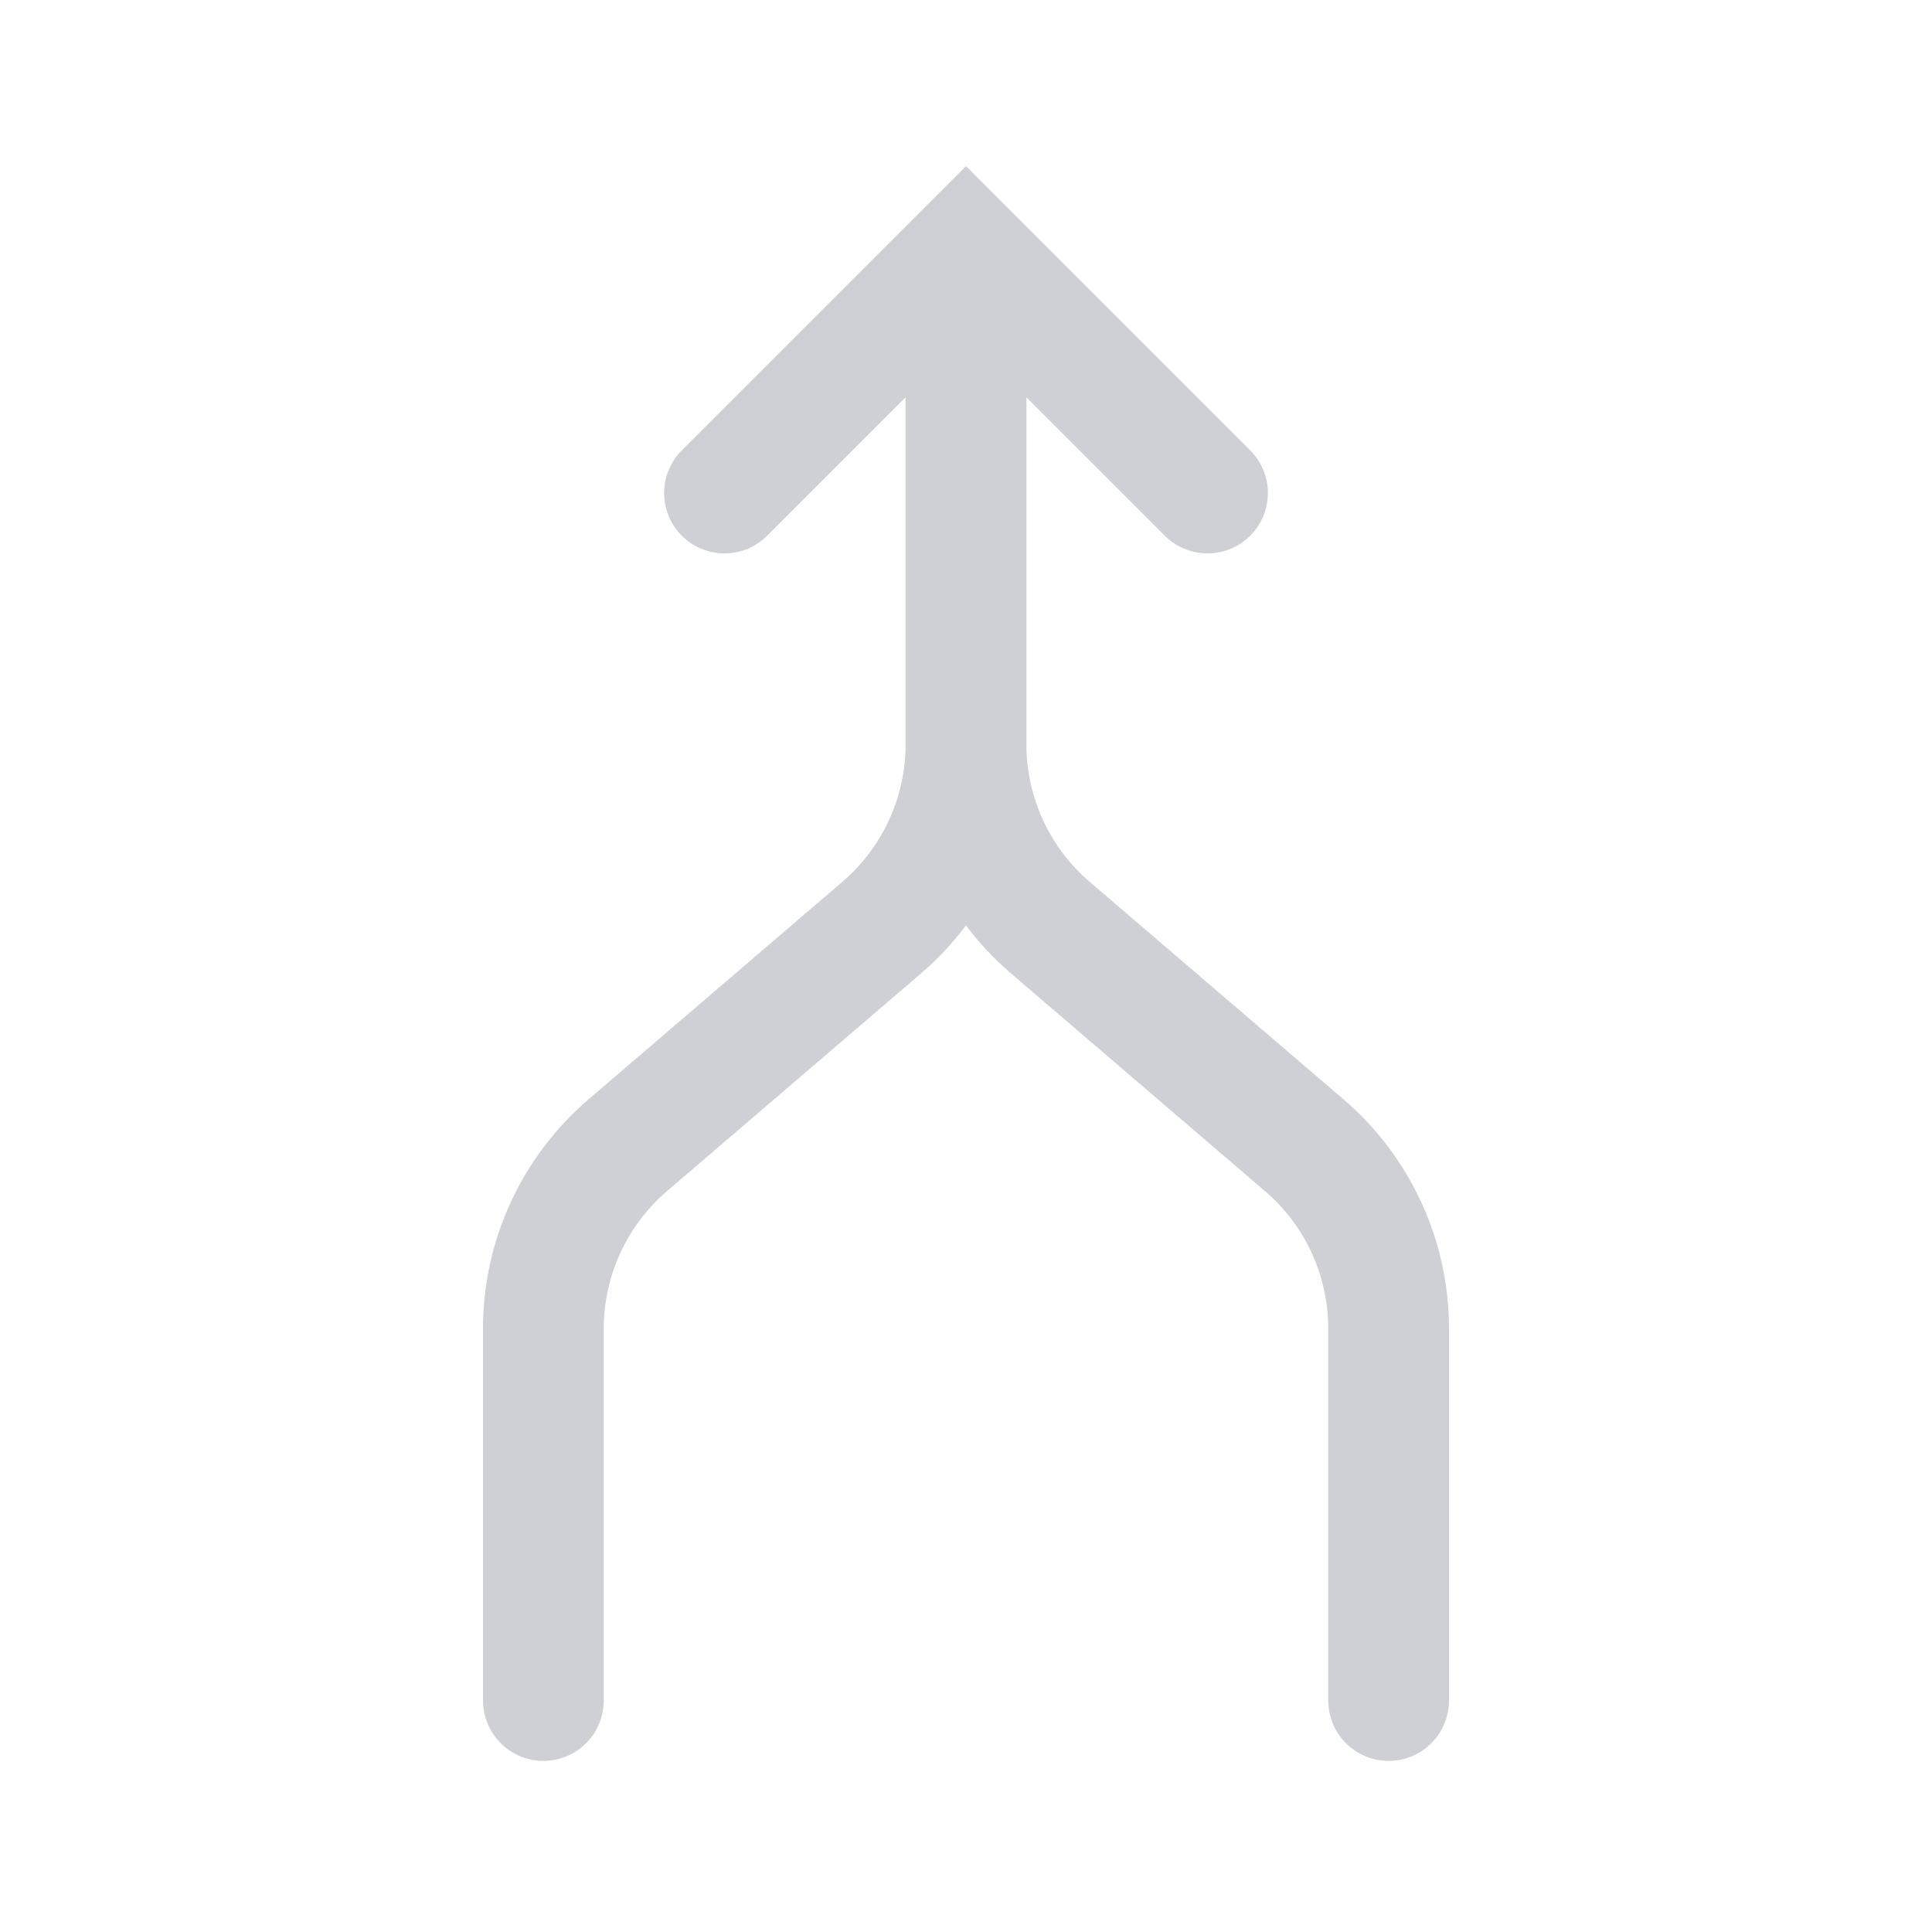 <!-- Copyright 2000-2024 JetBrains s.r.o. and contributors. Use of this source code is governed by the Apache 2.0 license. -->
<svg width="16" height="16" viewBox="0 0 16 16" fill="none" xmlns="http://www.w3.org/2000/svg">
<path d="M6 4.083L8 2.083L10 4.083" stroke="#CED0D6" stroke-linecap="round"/>
<path d="M8 2.583V6.163C8 6.747 7.745 7.302 7.302 7.682L5.198 9.485C4.755 9.865 4.5 10.419 4.5 11.003V14.083" stroke="#CED0D6" stroke-linecap="round"/>
<path d="M8 2.583V6.163C8 6.747 8.255 7.302 8.698 7.682L10.802 9.485C11.245 9.865 11.5 10.419 11.5 11.003V14.083" stroke="#CED0D6" stroke-linecap="round"/>
</svg>
